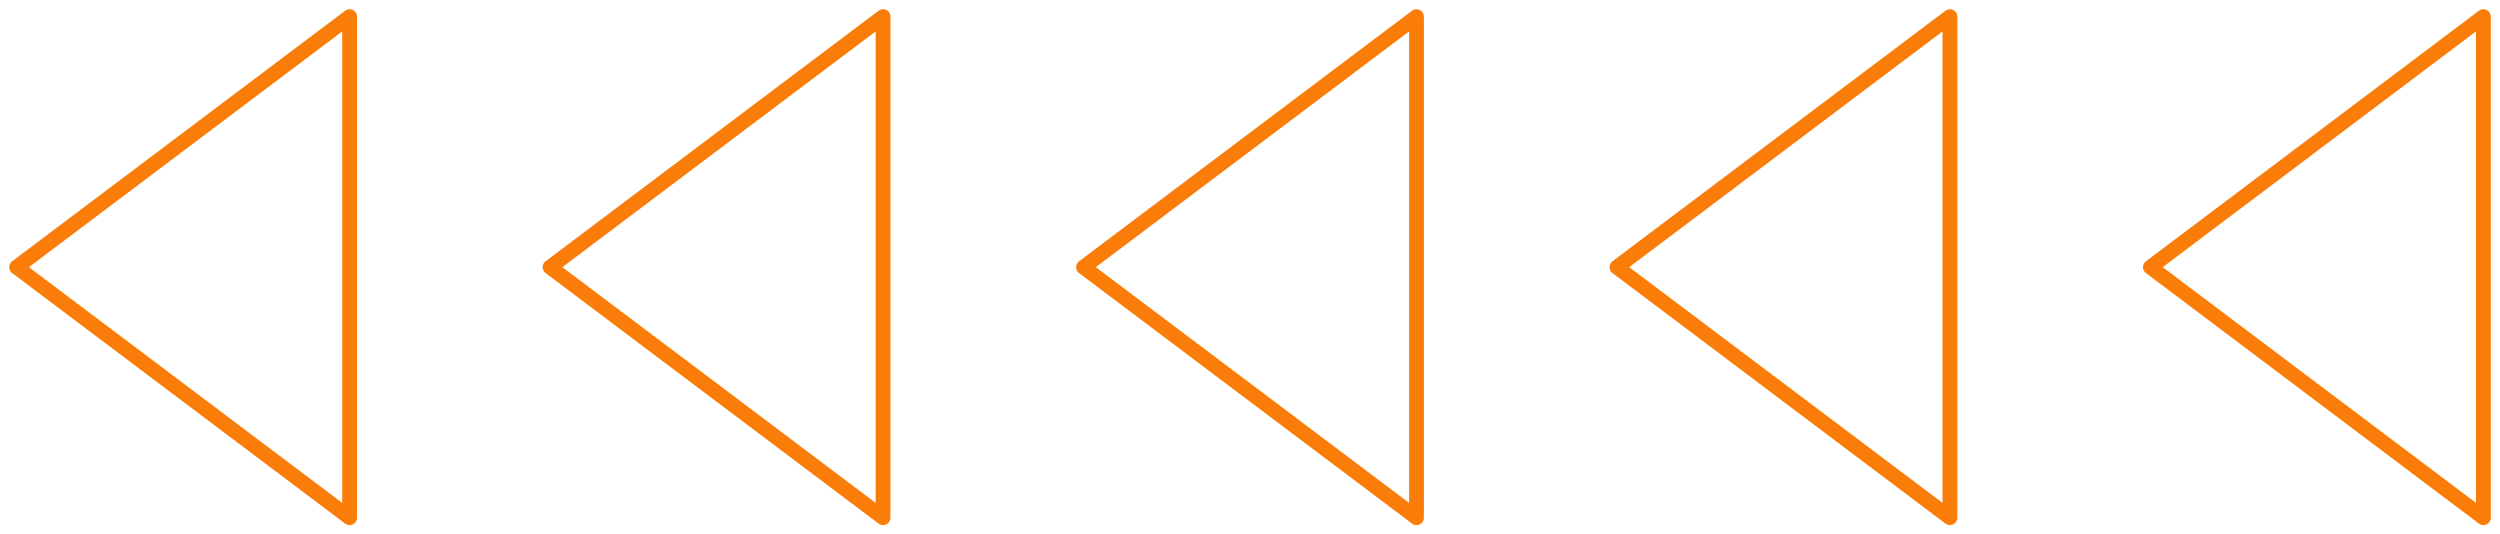 <svg xmlns="http://www.w3.org/2000/svg" xmlns:xlink="http://www.w3.org/1999/xlink" width="169" height="36.12" viewBox="0 0 169 36.12">
  <defs>
    <clipPath id="clip-path">
      <rect id="Rectángulo_40" data-name="Rectángulo 40" width="169" height="36.12" fill="none" stroke="#fa7d09" stroke-width="1"/>
    </clipPath>
  </defs>
  <g id="Grupo_10" data-name="Grupo 10" transform="translate(0 0)">
    <g id="Grupo_9" data-name="Grupo 9" transform="translate(0 0)" clip-path="none">
      <path id="Trazado_27" data-name="Trazado 27" d="M23.011,34.373.5,17.436,23.011.5Z" transform="translate(0.623 0.624)" fill="none" stroke="#fa7d09" stroke-linecap="round" stroke-linejoin="round" stroke-width="1"/>
      <path id="Trazado_28" data-name="Trazado 28" d="M39.06,34.373,16.549,17.436,39.06.5Z" transform="translate(20.634 0.624)" fill="none" stroke="#fa7d09" stroke-linecap="round" stroke-linejoin="round" stroke-width="1"/>
      <path id="Trazado_29" data-name="Trazado 29" d="M55.11,34.373,32.6,17.436,55.11.5Z" transform="translate(40.645 0.624)" fill="none" stroke="#fa7d09" stroke-linecap="round" stroke-linejoin="round" stroke-width="1"/>
      <path id="Trazado_30" data-name="Trazado 30" d="M71.159,34.373,48.648,17.436,71.159.5Z" transform="translate(60.656 0.624)" fill="none" stroke="#fa7d09" stroke-linecap="round" stroke-linejoin="round" stroke-width="1"/>
      <path id="Trazado_31" data-name="Trazado 31" d="M87.209,34.373,64.7,17.436,87.209.5Z" transform="translate(80.668 0.624)" fill="none" stroke="#fa7d09" stroke-linecap="round" stroke-linejoin="round" stroke-width="1"/>
    </g>
  </g>
</svg>
